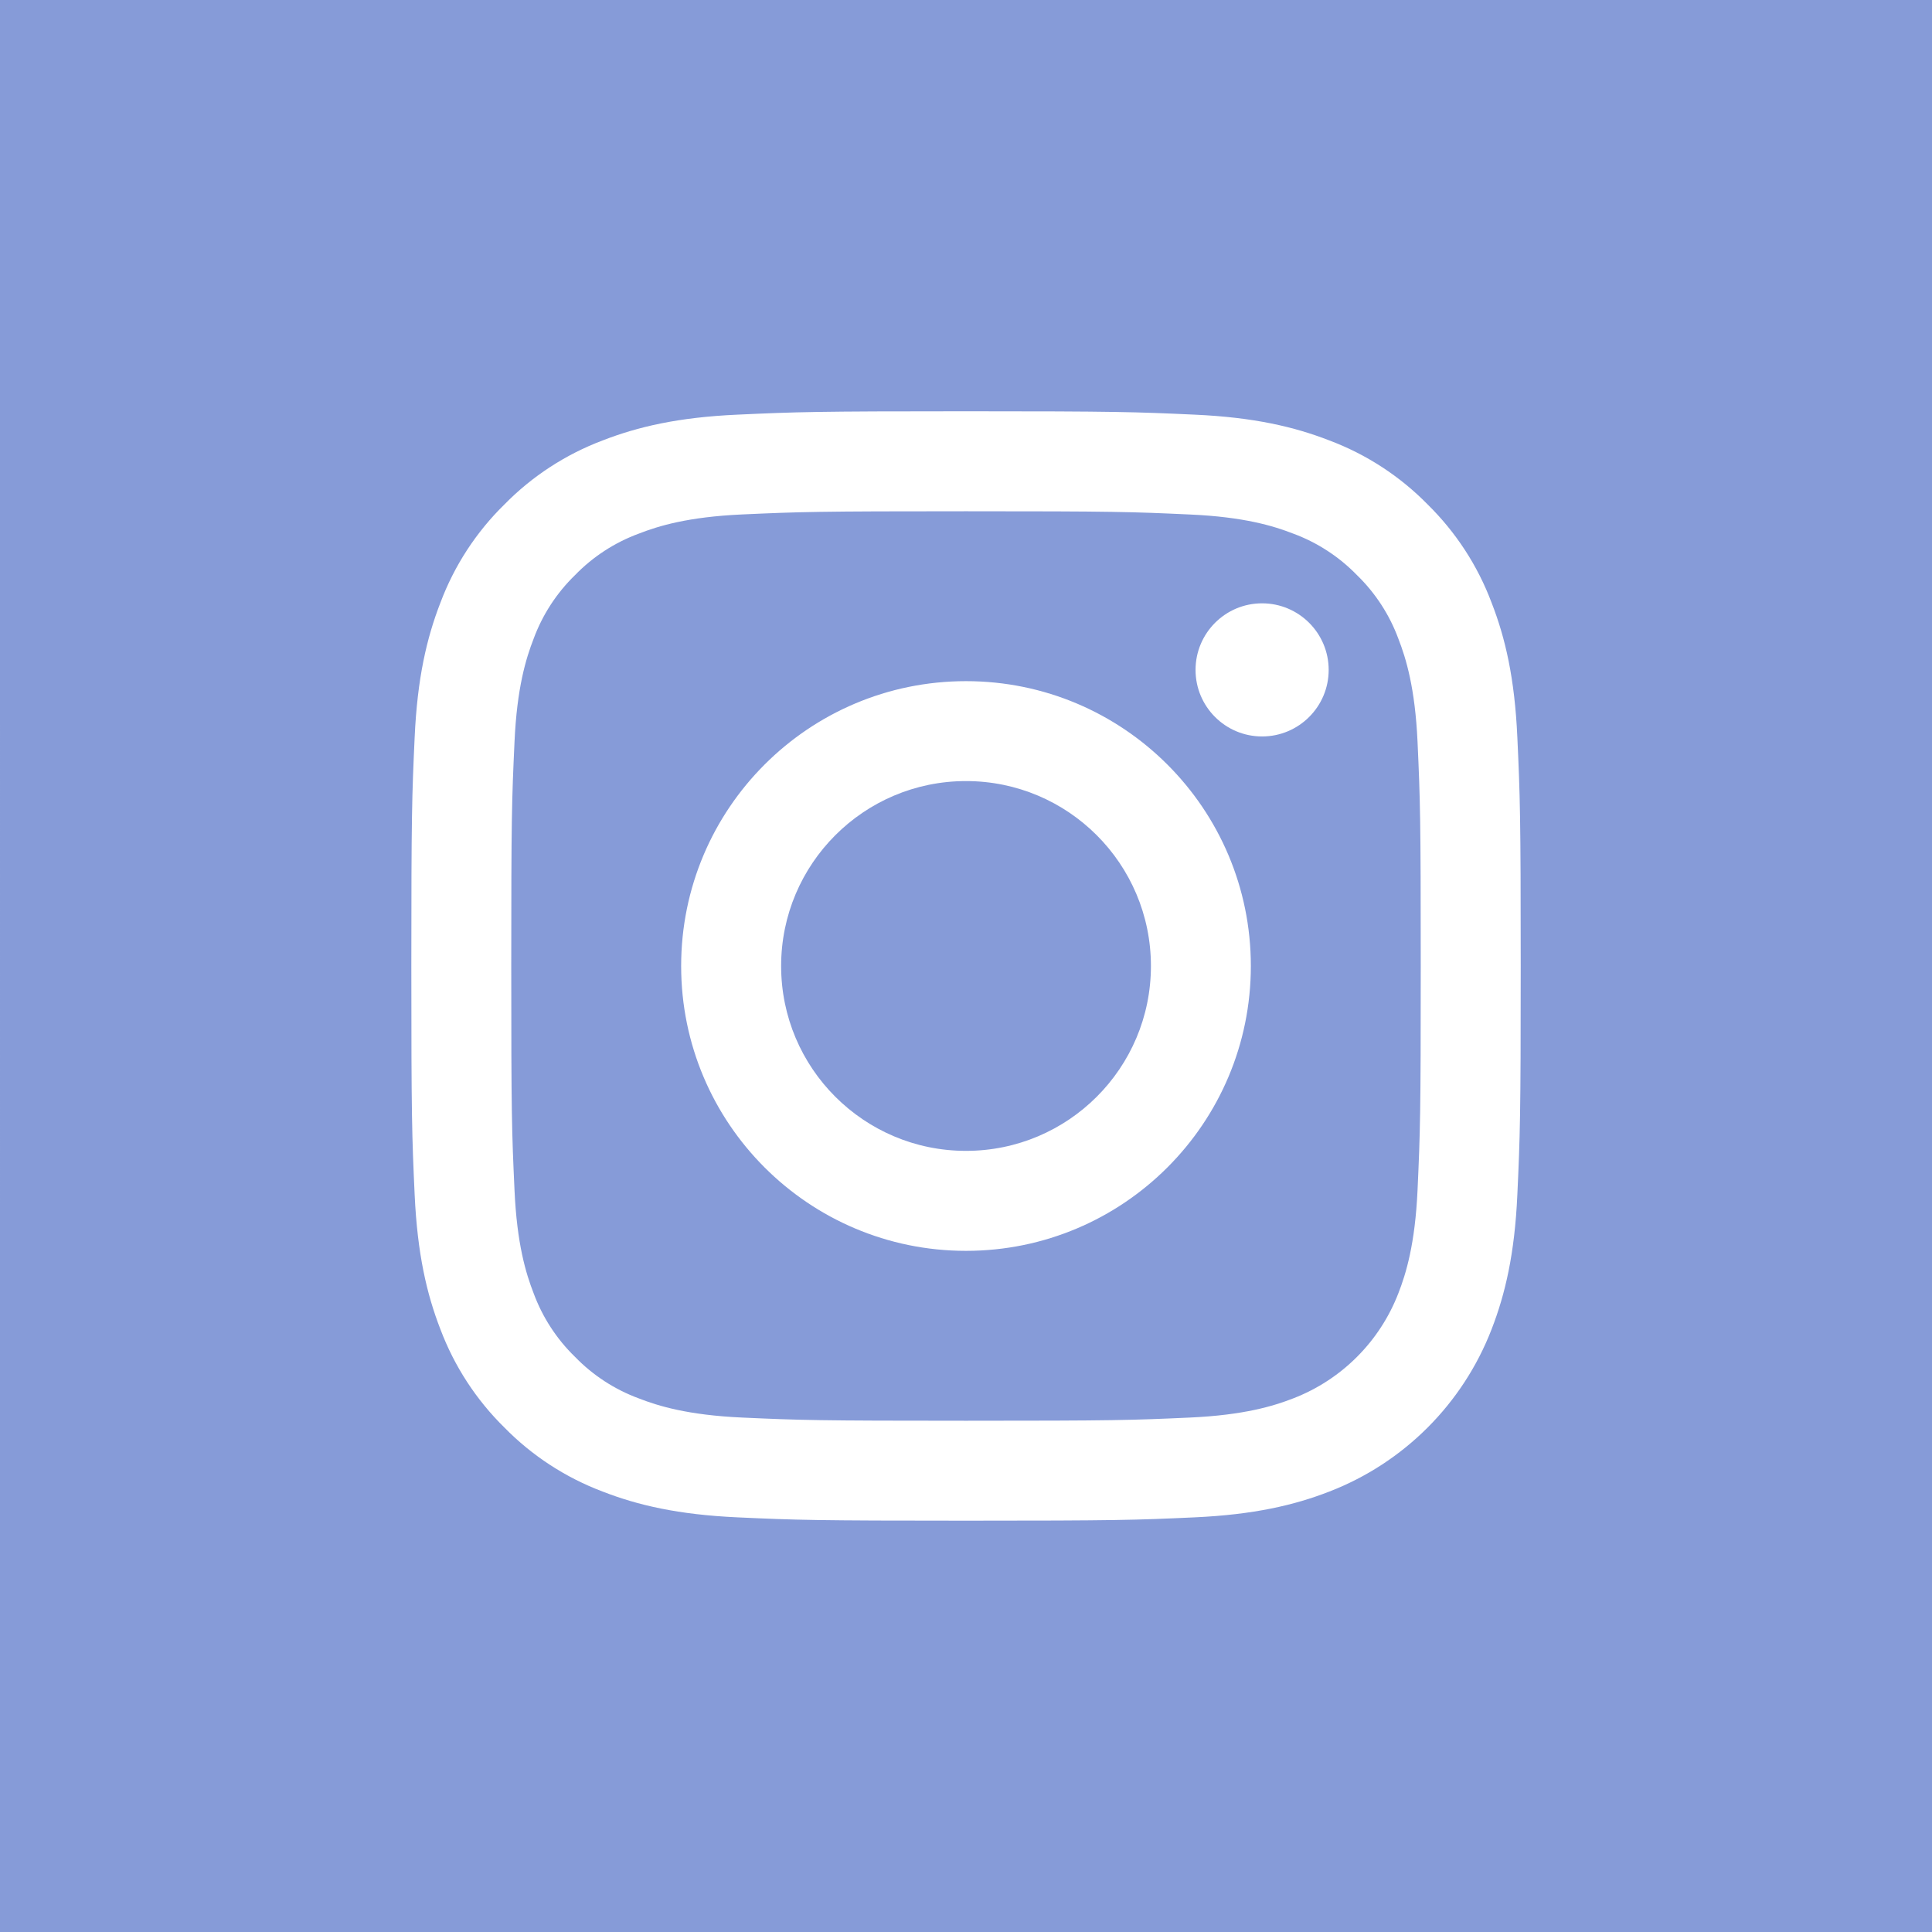 <svg width="32" height="32" viewBox="0 0 32 32" fill="none" xmlns="http://www.w3.org/2000/svg">
<path fill-rule="evenodd" clip-rule="evenodd" d="M13.918 -0L16 -0C17.426 -9.81897e-05 19.785 -0 22.276 -0C26.307 -0 30.681 -0 32 -0L32 16L32 32L16 32L0 32L8.0306e-05 16L0 1.62761e-05C2.201 -0 9.78 -0 13.918 -0ZM24.705 22.018C24.932 21.433 25.088 20.766 25.132 19.788C25.177 18.808 25.188 18.495 25.188 16C25.188 13.505 25.177 13.192 25.132 12.212C25.088 11.234 24.933 10.566 24.705 9.982C24.475 9.369 24.113 8.814 23.646 8.355C23.187 7.887 22.631 7.525 22.018 7.295C21.434 7.068 20.766 6.912 19.788 6.868C18.808 6.823 18.495 6.812 16 6.812C13.505 6.812 13.192 6.823 12.212 6.868C11.234 6.912 10.566 7.068 9.982 7.295C9.369 7.526 8.814 7.887 8.355 8.355C7.887 8.813 7.525 9.369 7.295 9.982C7.068 10.566 6.912 11.234 6.868 12.212C6.823 13.192 6.813 13.505 6.813 16C6.813 18.495 6.823 18.808 6.868 19.788C6.913 20.766 7.068 21.434 7.295 22.018C7.526 22.631 7.888 23.186 8.355 23.645C8.814 24.113 9.369 24.474 9.982 24.705C10.566 24.932 11.234 25.087 12.212 25.132C13.192 25.177 13.505 25.187 16 25.187C18.495 25.187 18.808 25.177 19.788 25.132C20.766 25.087 21.434 24.932 22.018 24.705C23.252 24.228 24.228 23.252 24.705 22.018ZM23.162 10.581C23.015 10.182 22.78 9.821 22.475 9.525C22.178 9.22 21.818 8.985 21.419 8.838C21.095 8.712 20.608 8.562 19.713 8.522C18.744 8.477 18.453 8.468 16 8.468C13.547 8.468 13.256 8.477 12.287 8.521C11.392 8.562 10.905 8.712 10.582 8.838C10.182 8.985 9.821 9.22 9.525 9.525C9.22 9.821 8.985 10.182 8.838 10.581C8.712 10.905 8.562 11.392 8.522 12.287C8.477 13.256 8.468 13.547 8.468 16C8.468 18.453 8.477 18.744 8.522 19.713C8.562 20.608 8.712 21.095 8.838 21.419C8.985 21.818 9.22 22.179 9.525 22.475C9.821 22.78 10.182 23.015 10.581 23.162C10.905 23.288 11.392 23.438 12.287 23.479C13.256 23.523 13.546 23.532 16 23.532C18.453 23.532 18.744 23.523 19.712 23.479C20.608 23.438 21.095 23.288 21.419 23.162C22.22 22.853 22.853 22.22 23.162 21.419C23.288 21.095 23.438 20.608 23.479 19.713C23.523 18.744 23.532 18.453 23.532 16C23.532 13.547 23.523 13.256 23.479 12.287C23.438 11.392 23.288 10.905 23.162 10.581ZM16 20.718C13.394 20.718 11.282 18.606 11.282 16C11.282 13.394 13.394 11.282 16 11.282C18.605 11.282 20.718 13.394 20.718 16C20.718 18.606 18.605 20.718 16 20.718ZM20.904 12.198C20.295 12.198 19.802 11.704 19.802 11.096C19.802 10.487 20.295 9.993 20.904 9.993C21.513 9.993 22.007 10.487 22.007 11.096C22.007 11.704 21.513 12.198 20.904 12.198ZM19.063 16C19.063 17.691 17.692 19.062 16 19.062C14.309 19.062 12.938 17.691 12.938 16C12.938 14.309 14.309 12.937 16 12.937C17.692 12.937 19.063 14.309 19.063 16Z" fill="#869BD8"/>
</svg>
